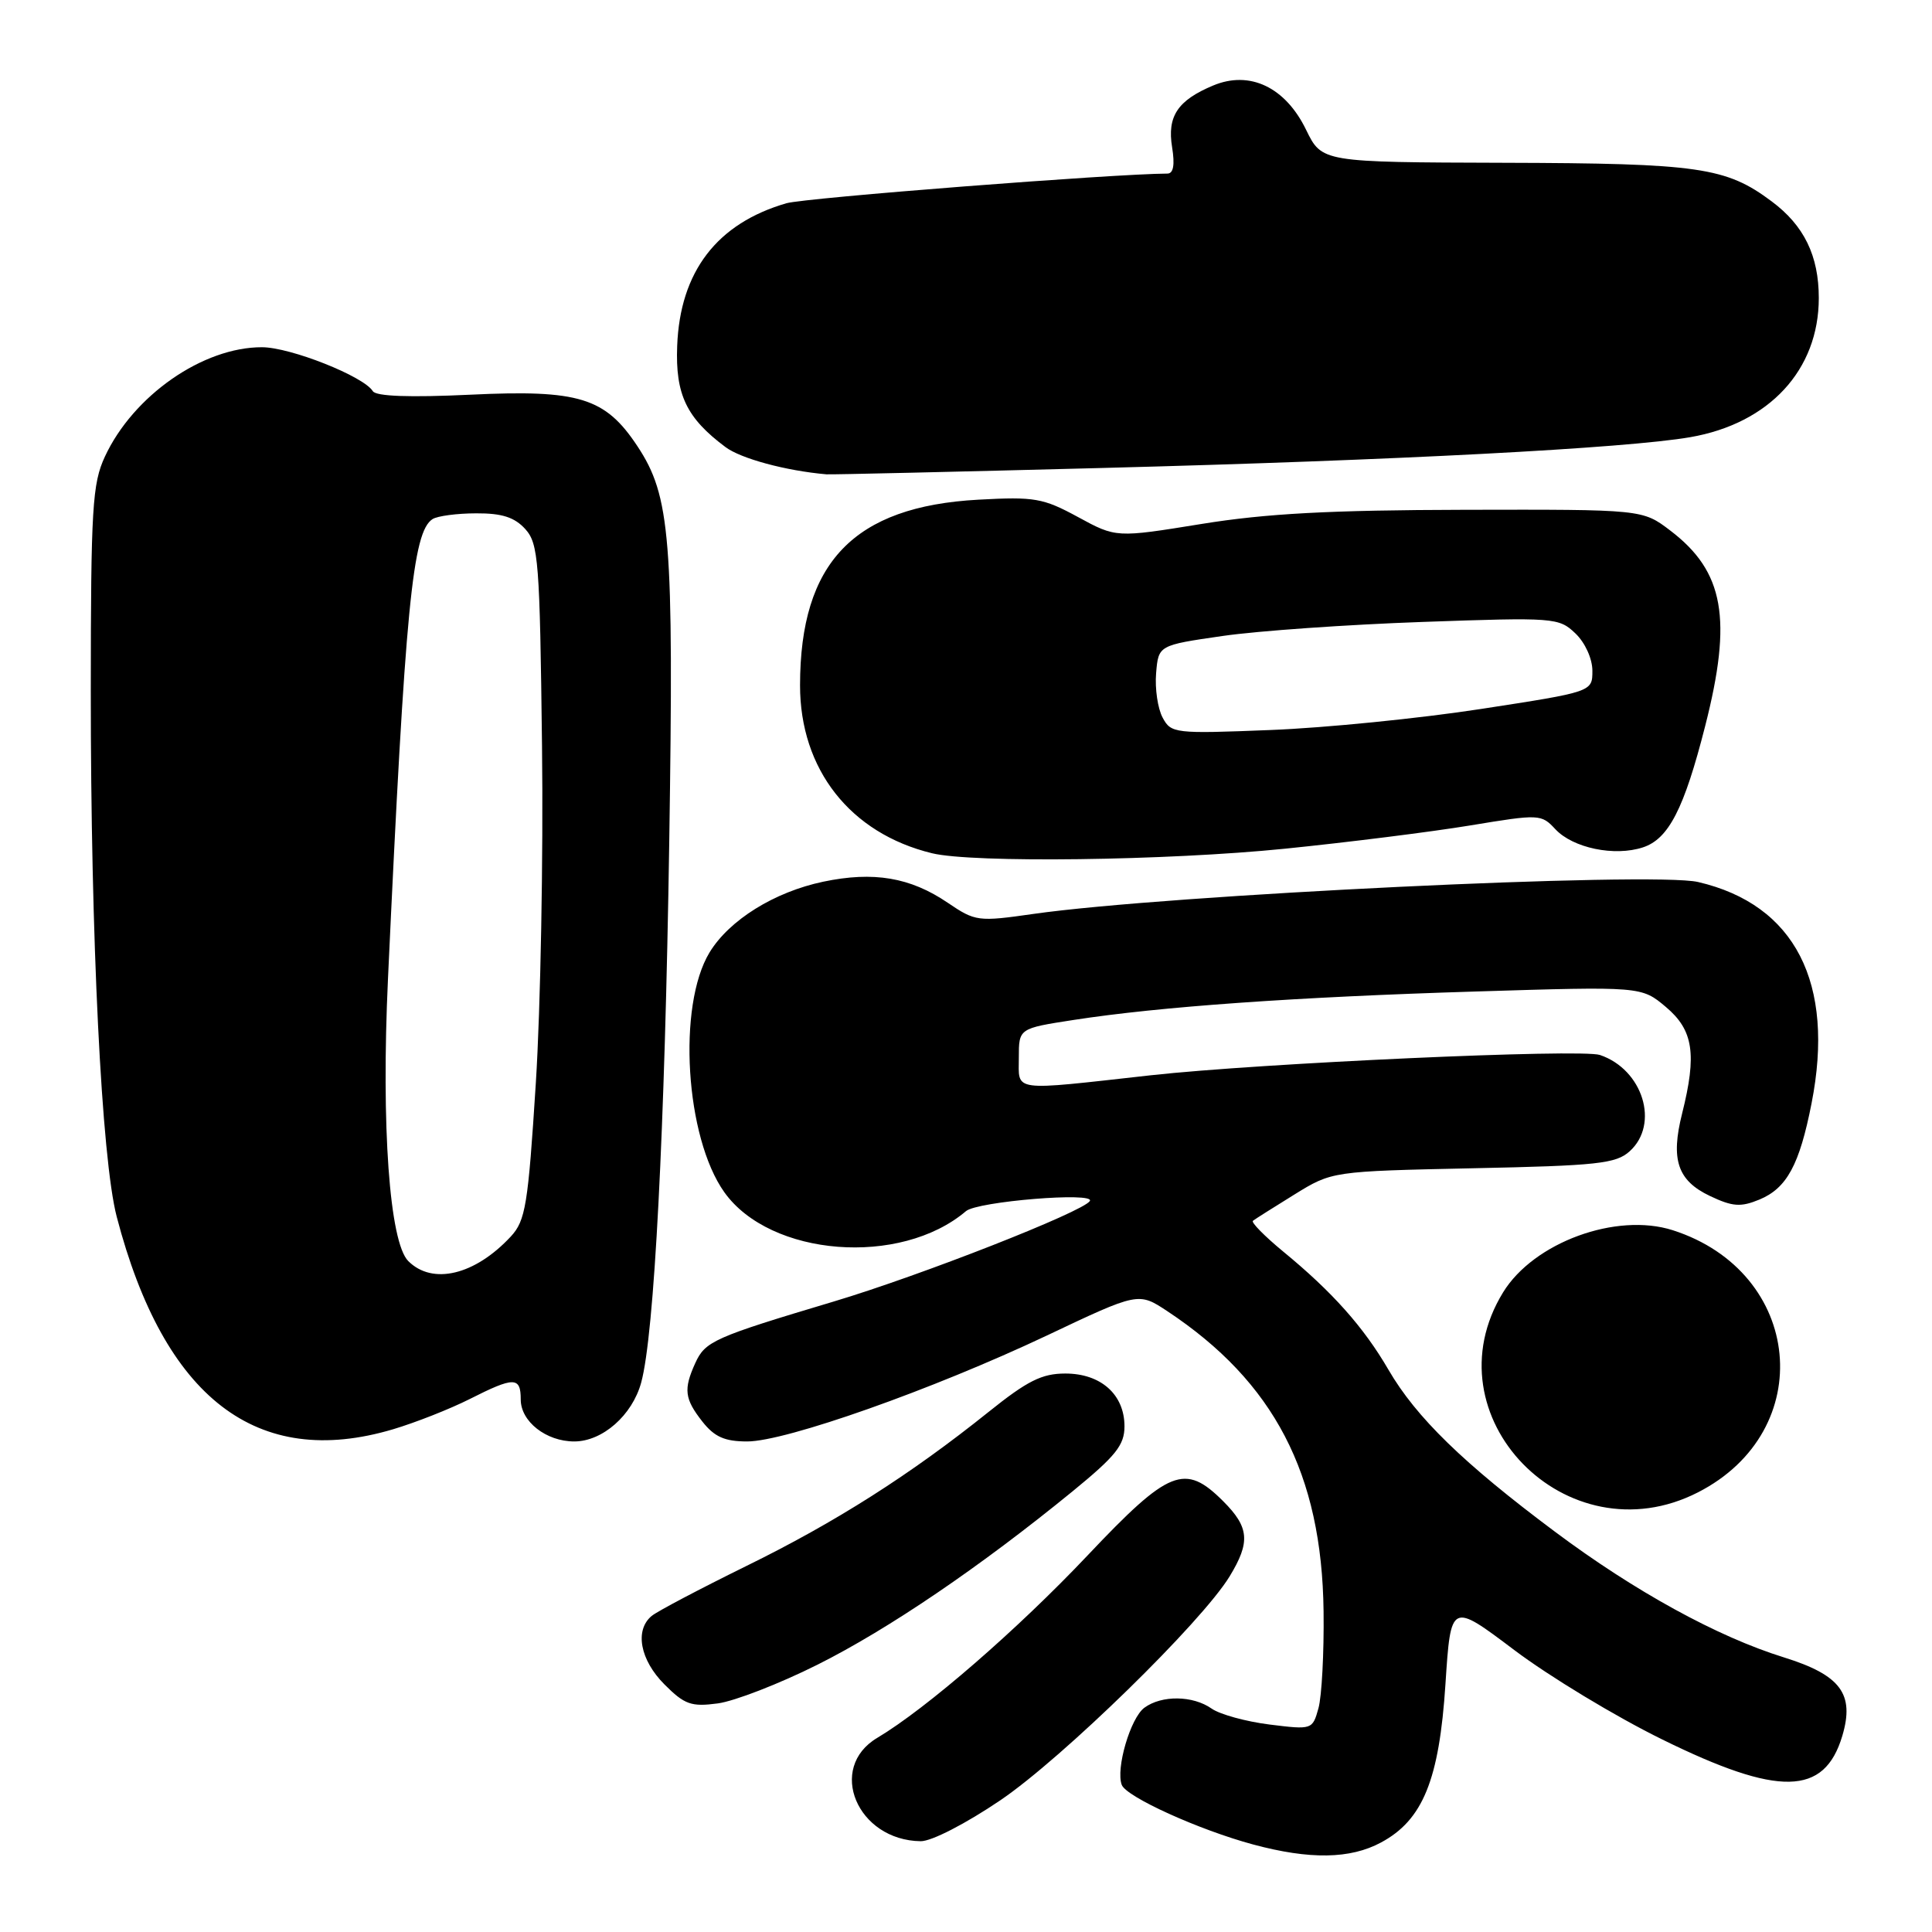 <?xml version="1.0" encoding="UTF-8" standalone="no"?>
<!DOCTYPE svg PUBLIC "-//W3C//DTD SVG 1.1//EN" "http://www.w3.org/Graphics/SVG/1.1/DTD/svg11.dtd" >
<svg xmlns="http://www.w3.org/2000/svg" xmlns:xlink="http://www.w3.org/1999/xlink" version="1.1" viewBox="0 0 256 256">
 <g >
 <path fill="currentColor"
d=" M 182.99 244.14 C 188.54 241.17 190.71 235.82 191.53 223.15 C 192.24 212.30 192.24 212.30 200.65 218.64 C 205.28 222.13 214.10 227.47 220.26 230.49 C 235.70 238.09 241.73 237.97 244.11 230.03 C 245.77 224.47 243.91 221.96 236.37 219.61 C 227.55 216.87 216.60 210.86 206.00 202.93 C 193.91 193.90 187.64 187.80 183.98 181.50 C 180.69 175.84 176.54 171.18 170.01 165.82 C 167.55 163.79 165.75 161.96 166.02 161.76 C 166.28 161.55 168.75 159.99 171.50 158.29 C 176.50 155.20 176.50 155.20 195.19 154.80 C 211.68 154.46 214.13 154.19 215.94 152.55 C 219.93 148.95 217.69 141.71 212.00 139.79 C 209.49 138.95 167.06 140.87 152.48 142.48 C 133.80 144.56 135.00 144.72 135.00 140.14 C 135.00 136.27 135.00 136.27 142.25 135.15 C 153.69 133.38 171.68 132.11 195.50 131.38 C 217.50 130.70 217.50 130.70 220.75 133.44 C 224.38 136.50 224.86 139.69 222.89 147.54 C 221.35 153.66 222.28 156.43 226.57 158.47 C 229.58 159.90 230.65 159.97 233.13 158.95 C 236.76 157.44 238.44 154.36 240.04 146.20 C 243.18 130.25 237.85 119.85 225.00 116.87 C 219.01 115.48 154.65 118.57 136.93 121.10 C 129.59 122.15 129.24 122.10 125.58 119.62 C 120.62 116.25 115.75 115.43 109.08 116.83 C 102.61 118.19 96.64 121.90 94.02 126.20 C 89.73 133.27 90.80 150.70 95.98 157.98 C 102.07 166.52 119.31 167.87 128.00 160.48 C 129.52 159.19 145.17 157.91 144.41 159.14 C 143.54 160.56 121.97 169.02 110.50 172.45 C 94.58 177.21 93.45 177.72 92.13 180.61 C 90.55 184.09 90.70 185.35 93.07 188.37 C 94.67 190.40 96.03 191.00 99.01 191.00 C 104.13 191.00 123.55 184.13 138.68 176.98 C 150.85 171.21 150.85 171.21 154.68 173.74 C 168.81 183.10 175.16 195.28 175.38 213.50 C 175.45 219.00 175.14 224.79 174.70 226.36 C 173.91 229.19 173.86 229.21 168.23 228.51 C 165.11 228.12 161.65 227.17 160.55 226.40 C 158.06 224.65 153.93 224.60 151.64 226.28 C 149.79 227.63 147.82 234.37 148.64 236.51 C 149.26 238.11 158.90 242.48 166.07 244.41 C 173.55 246.42 178.91 246.34 182.99 244.14 Z  M 132.56 238.54 C 140.80 232.95 159.23 214.95 162.93 208.88 C 165.70 204.33 165.54 202.38 162.08 198.92 C 157.00 193.84 154.92 194.67 144.13 206.08 C 134.80 215.95 122.72 226.42 116.25 230.27 C 109.54 234.25 113.57 243.86 122.00 243.97 C 123.42 243.99 127.97 241.65 132.56 238.54 Z  M 108.32 220.58 C 117.71 215.88 129.88 207.61 142.12 197.61 C 147.84 192.93 149.00 191.49 149.00 189.00 C 149.00 184.79 145.88 182.00 141.16 182.00 C 138.05 182.00 136.14 182.96 130.99 187.09 C 120.64 195.39 110.71 201.71 98.86 207.52 C 92.73 210.54 87.10 213.50 86.35 214.12 C 84.07 216.01 84.81 219.96 88.05 223.20 C 90.71 225.87 91.60 226.18 95.12 225.71 C 97.33 225.41 103.27 223.11 108.32 220.58 Z  M 224.98 197.75 C 240.96 189.59 238.94 168.56 221.65 163.01 C 214.17 160.62 203.24 164.62 199.17 171.24 C 189.11 187.62 207.61 206.62 224.98 197.75 Z  M 52.07 189.39 C 55.06 188.50 59.62 186.70 62.22 185.39 C 68.13 182.40 69.00 182.40 69.00 185.44 C 69.00 188.36 72.37 191.00 76.09 191.00 C 79.83 191.00 83.78 187.53 84.96 183.20 C 86.70 176.85 88.09 149.97 88.68 111.50 C 89.29 71.28 88.84 65.74 84.46 59.12 C 80.20 52.68 76.73 51.61 62.32 52.30 C 54.28 52.68 49.82 52.52 49.40 51.83 C 48.18 49.86 38.49 46.02 34.72 46.01 C 26.89 45.99 17.66 52.41 13.90 60.50 C 12.24 64.08 12.04 67.30 12.03 91.50 C 12.02 124.36 13.45 153.51 15.47 161.24 C 21.75 185.27 34.05 194.74 52.07 189.39 Z  M 170.24 112.46 C 178.63 111.61 189.70 110.22 194.84 109.37 C 203.98 107.86 204.23 107.87 206.09 109.87 C 208.42 112.37 213.93 113.52 217.70 112.28 C 221.10 111.16 223.15 107.18 225.94 96.22 C 229.57 82.00 228.46 75.73 221.32 70.30 C 217.64 67.50 217.64 67.50 194.07 67.55 C 176.23 67.59 167.75 68.04 159.19 69.43 C 147.89 71.26 147.89 71.26 142.84 68.51 C 138.22 66.00 137.09 65.80 129.64 66.21 C 113.14 67.11 106.02 74.52 106.01 90.80 C 106.00 101.94 112.66 110.43 123.50 113.06 C 128.87 114.37 154.62 114.04 170.24 112.46 Z  M 146.02 62.01 C 184.92 61.00 215.47 59.40 223.96 57.93 C 234.43 56.12 241.00 49.02 241.00 39.49 C 241.00 33.89 239.05 29.88 234.75 26.68 C 228.71 22.16 225.11 21.64 199.33 21.57 C 175.16 21.50 175.16 21.50 173.06 17.19 C 170.32 11.55 165.60 9.30 160.75 11.33 C 156.04 13.30 154.64 15.41 155.31 19.51 C 155.69 21.85 155.48 23.00 154.69 23.00 C 147.60 23.03 106.70 26.21 104.21 26.93 C 95.00 29.60 90.10 35.99 89.73 45.85 C 89.48 52.29 90.97 55.39 96.13 59.24 C 98.17 60.77 104.13 62.38 109.50 62.85 C 110.05 62.90 126.48 62.52 146.02 62.01 Z  M 54.10 167.10 C 51.61 164.61 50.50 149.23 51.41 129.68 C 53.70 80.39 54.66 70.47 57.32 68.78 C 57.97 68.37 60.57 68.02 63.10 68.02 C 66.51 68.00 68.18 68.54 69.60 70.10 C 71.35 72.04 71.53 74.31 71.82 98.85 C 72.00 113.51 71.63 133.60 71.00 143.50 C 69.97 159.72 69.64 161.73 67.68 163.85 C 62.93 168.96 57.31 170.31 54.10 167.10 Z  M 154.05 95.08 C 153.41 93.89 153.02 91.25 153.19 89.21 C 153.50 85.50 153.50 85.50 162.00 84.27 C 166.68 83.59 178.60 82.76 188.50 82.41 C 205.99 81.79 206.56 81.84 208.75 83.93 C 210.03 85.15 211.00 87.28 211.00 88.88 C 211.00 91.67 211.00 91.67 196.25 93.94 C 188.14 95.19 175.58 96.45 168.35 96.73 C 155.63 97.24 155.17 97.18 154.05 95.08 Z "/>
</g>
</svg>